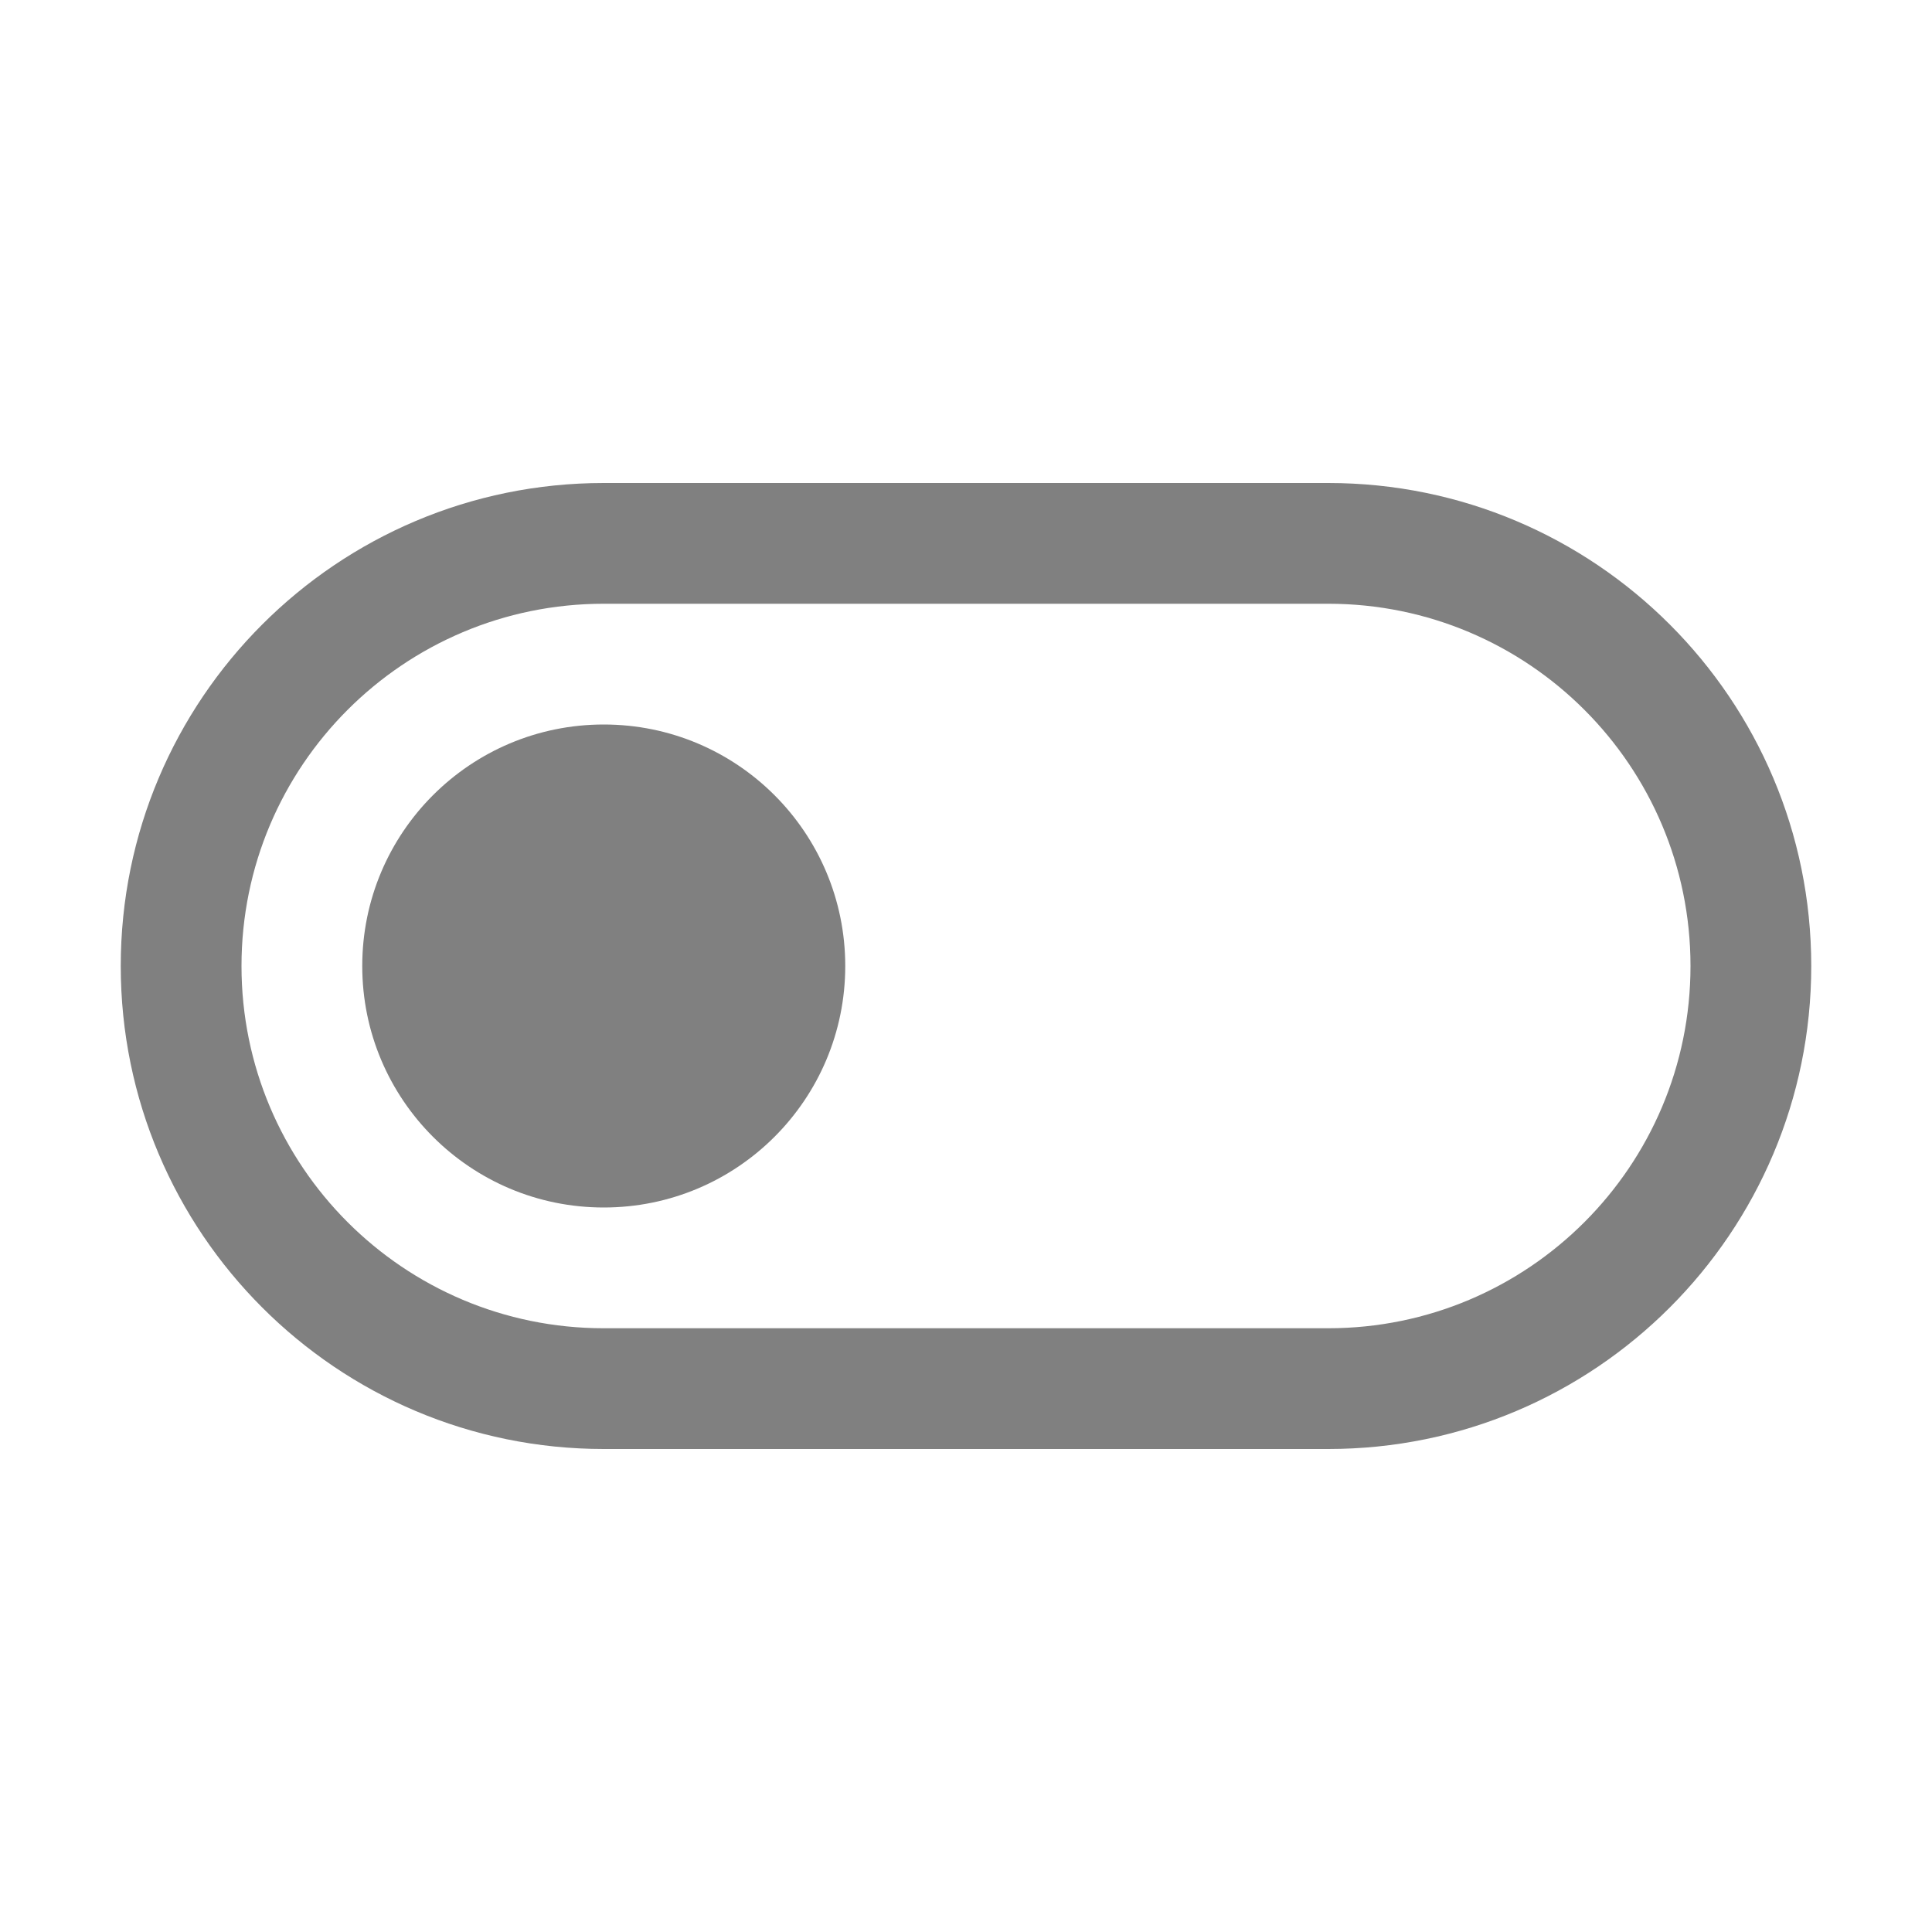 <svg width="16" height="16" fill="none" xmlns="http://www.w3.org/2000/svg"><path d="M5 10C3.895 10 3 9.105 3 8C3 6.895 3.895 6 5 6C6.105 6 7 6.895 7 8C7 9.105 6.105 10 5 10Z" fill="gray"/><path d="M15 8C15 5.791 13.209 4 11 4H5C2.791 4 1 5.791 1 8C1 10.209 2.791 12 5 12H11C13.209 12 15 10.209 15 8ZM11 5C12.657 5 14 6.343 14 8C14 9.657 12.657 11 11 11H5C3.343 11 2 9.657 2 8C2 6.343 3.343 5 5 5H11Z" fill="gray"/></svg>